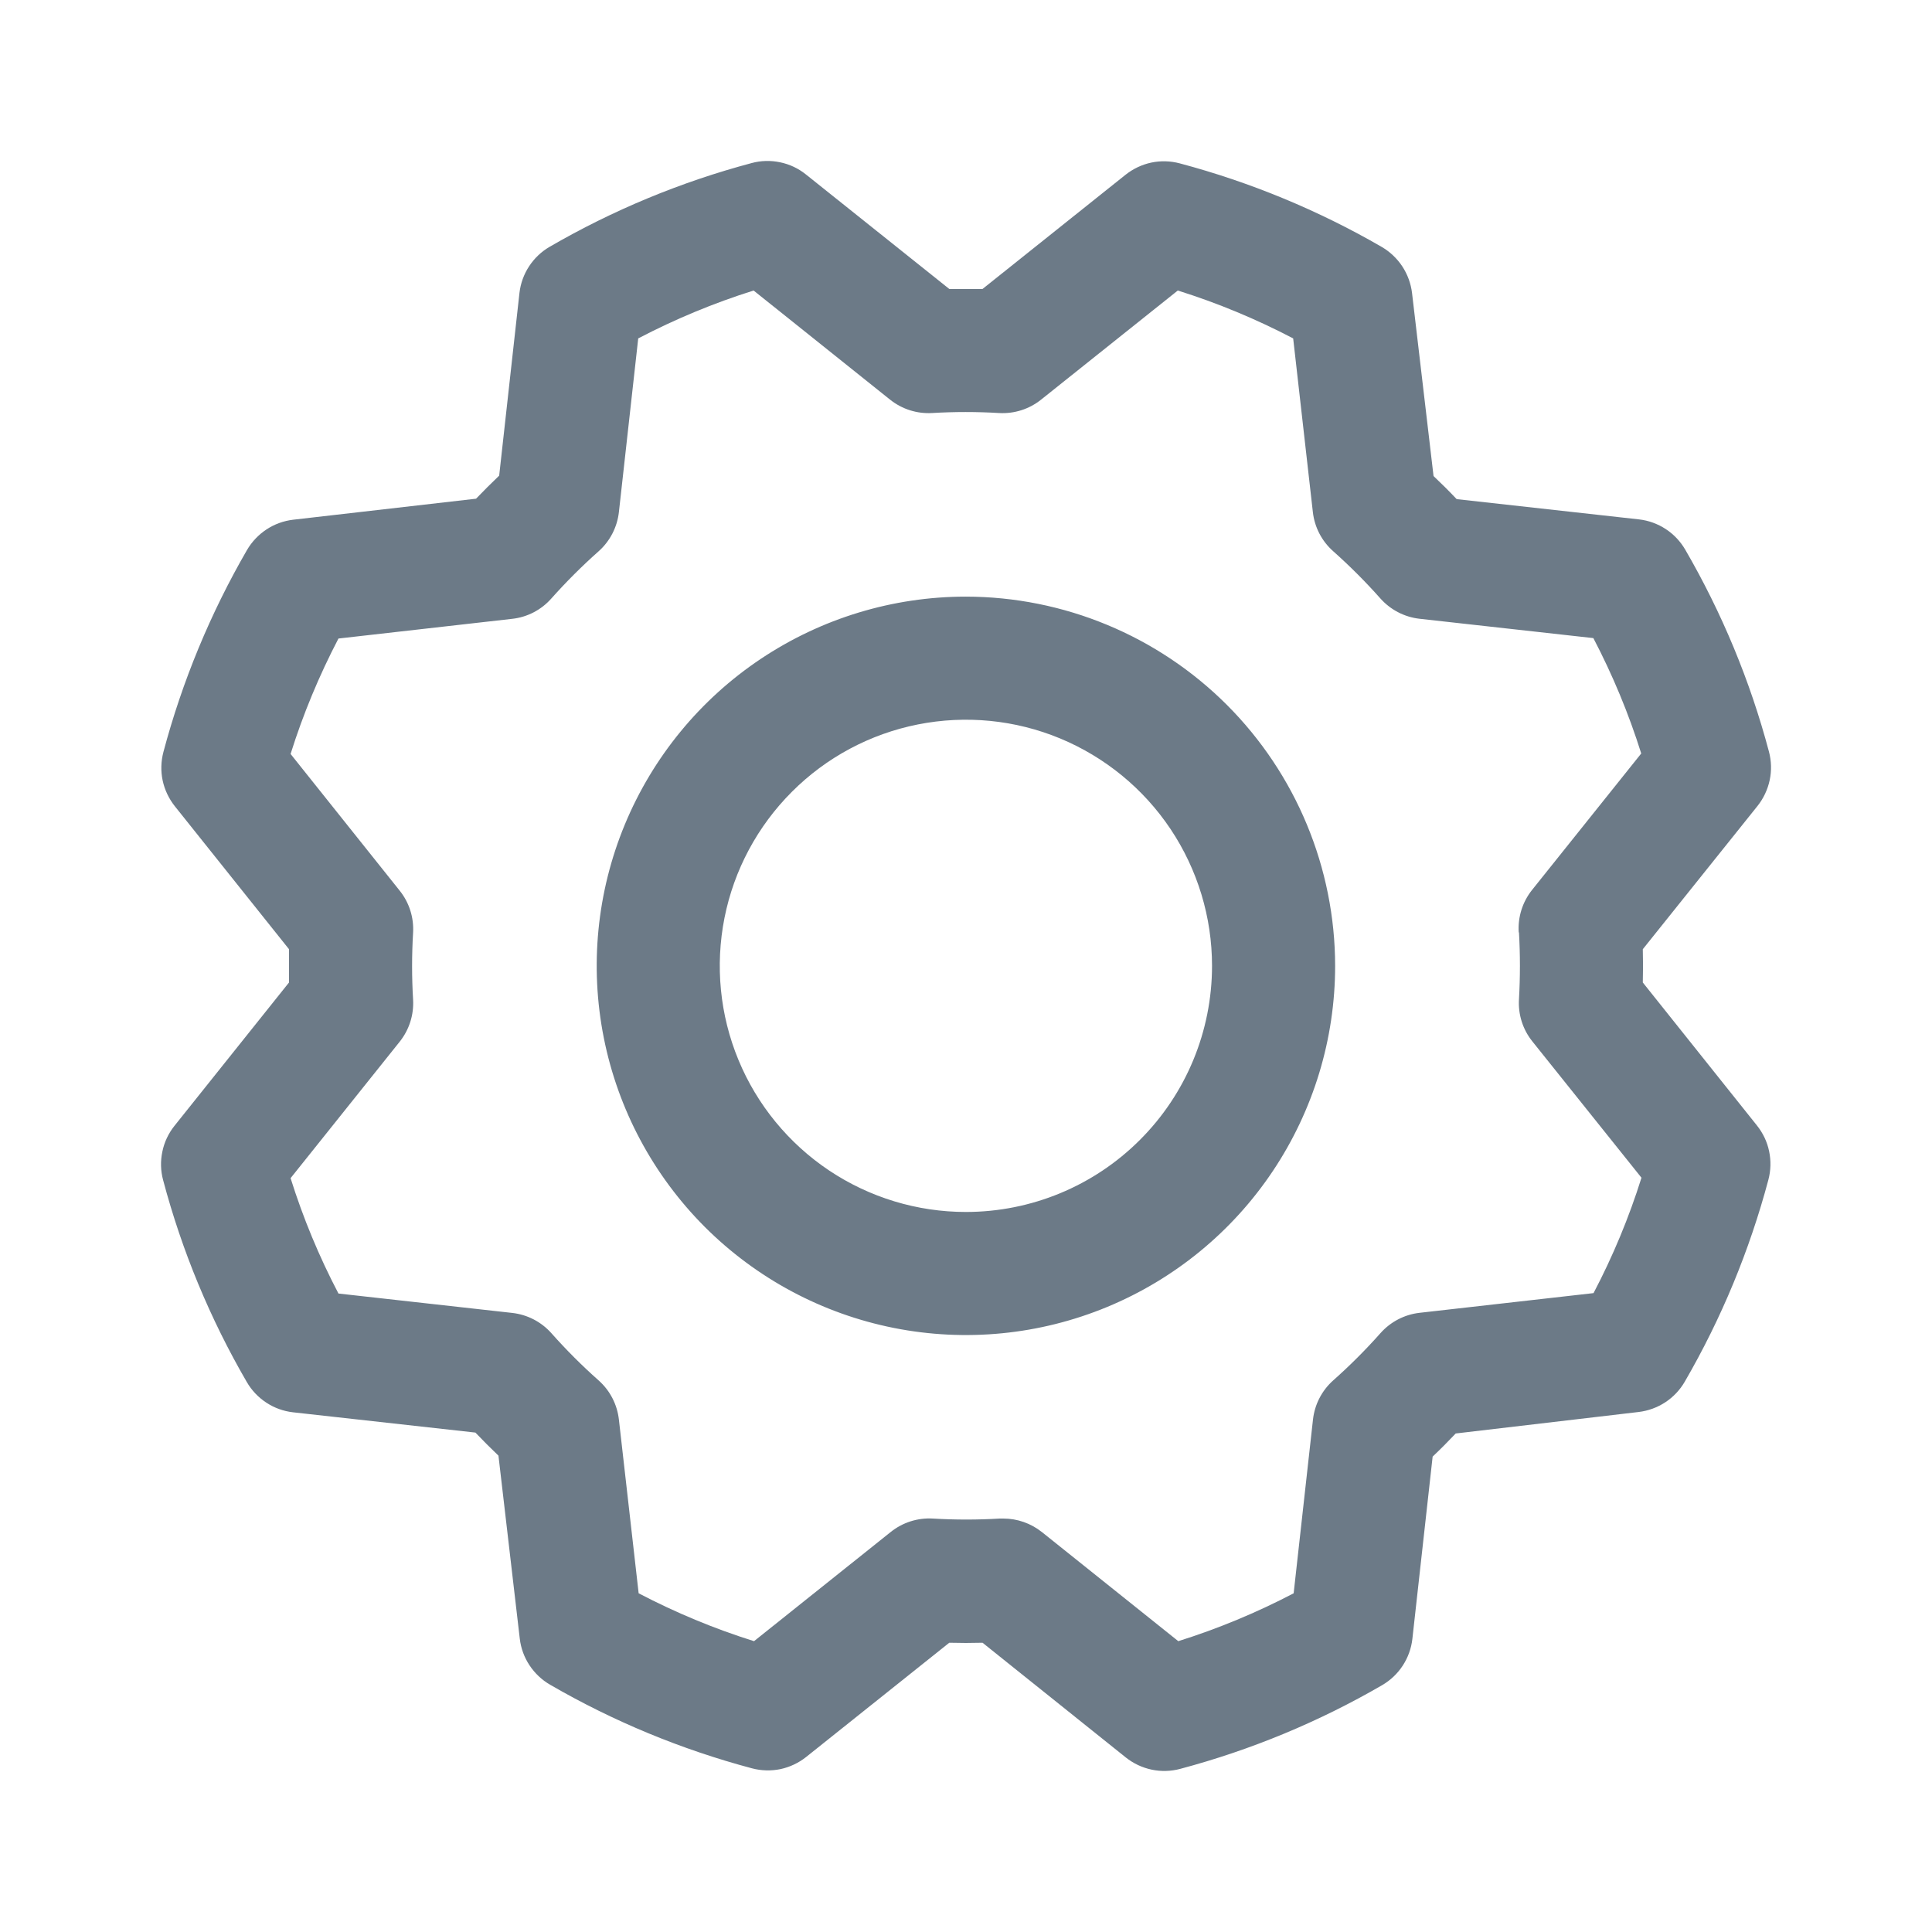 <svg width="32" height="32" viewBox="0 0 32 32" fill="none" xmlns="http://www.w3.org/2000/svg">
<path d="M15.998 9.882C14.789 9.882 13.607 10.241 12.601 10.913C11.595 11.585 10.812 12.54 10.349 13.657C9.886 14.775 9.765 16.004 10.001 17.191C10.237 18.377 10.819 19.466 11.674 20.322C12.53 21.177 13.619 21.759 14.805 21.995C15.992 22.231 17.221 22.11 18.339 21.647C19.456 21.184 20.411 20.401 21.083 19.395C21.755 18.389 22.114 17.207 22.114 15.997C22.112 14.376 21.467 12.822 20.321 11.675C19.174 10.529 17.62 9.884 15.998 9.882ZM15.998 20.074C15.192 20.074 14.404 19.835 13.733 19.387C13.063 18.939 12.54 18.302 12.232 17.558C11.923 16.813 11.843 15.993 12 15.202C12.157 14.411 12.546 13.685 13.116 13.115C13.686 12.544 14.412 12.156 15.203 11.999C15.994 11.842 16.814 11.922 17.559 12.231C18.303 12.54 18.94 13.062 19.388 13.732C19.836 14.403 20.075 15.191 20.075 15.997C20.075 17.079 19.646 18.116 18.881 18.88C18.117 19.645 17.08 20.074 15.998 20.074ZM27.21 16.273C27.215 16.089 27.215 15.906 27.21 15.722L29.111 13.348C29.21 13.223 29.279 13.076 29.312 12.92C29.345 12.764 29.34 12.602 29.299 12.448C28.988 11.277 28.521 10.152 27.913 9.104C27.833 8.967 27.723 8.85 27.59 8.763C27.457 8.676 27.306 8.621 27.149 8.603L24.127 8.267C24.001 8.134 23.873 8.007 23.744 7.885L23.388 4.855C23.369 4.697 23.314 4.546 23.227 4.413C23.14 4.281 23.023 4.17 22.886 4.09C21.837 3.483 20.712 3.018 19.541 2.706C19.387 2.665 19.225 2.66 19.069 2.693C18.913 2.726 18.767 2.796 18.642 2.895L16.274 4.786C16.09 4.786 15.907 4.786 15.723 4.786L13.348 2.889C13.224 2.789 13.077 2.72 12.921 2.688C12.765 2.655 12.603 2.659 12.449 2.701C11.278 3.013 10.153 3.479 9.105 4.087C8.968 4.166 8.851 4.277 8.764 4.41C8.677 4.542 8.622 4.694 8.604 4.851L8.268 7.878C8.135 8.005 8.008 8.132 7.885 8.26L4.856 8.608C4.698 8.627 4.547 8.681 4.414 8.769C4.282 8.856 4.171 8.973 4.091 9.11C3.484 10.159 3.019 11.283 2.707 12.454C2.666 12.609 2.661 12.771 2.694 12.927C2.727 13.083 2.797 13.229 2.896 13.354L4.787 15.722C4.787 15.906 4.787 16.089 4.787 16.273L2.89 18.647C2.79 18.772 2.721 18.918 2.689 19.075C2.656 19.231 2.66 19.393 2.702 19.547C3.013 20.718 3.479 21.843 4.088 22.891C4.167 23.028 4.278 23.145 4.411 23.232C4.543 23.319 4.694 23.374 4.852 23.392L7.874 23.728C8.001 23.861 8.128 23.988 8.256 24.11L8.609 27.14C8.627 27.298 8.682 27.449 8.77 27.582C8.857 27.714 8.974 27.825 9.111 27.904C10.16 28.512 11.284 28.977 12.455 29.289C12.61 29.33 12.771 29.334 12.928 29.302C13.084 29.268 13.23 29.199 13.355 29.099L15.723 27.209C15.907 27.214 16.09 27.214 16.274 27.209L18.648 29.11C18.773 29.209 18.919 29.278 19.076 29.311C19.232 29.344 19.394 29.339 19.548 29.298C20.719 28.986 21.844 28.52 22.892 27.912C23.029 27.832 23.146 27.722 23.233 27.589C23.32 27.456 23.375 27.305 23.393 27.148L23.729 24.126C23.862 24 23.989 23.872 24.111 23.743L27.141 23.387C27.299 23.368 27.45 23.313 27.583 23.226C27.715 23.139 27.826 23.022 27.905 22.885C28.513 21.836 28.978 20.712 29.29 19.541C29.331 19.386 29.335 19.224 29.302 19.068C29.27 18.912 29.2 18.766 29.1 18.641L27.21 16.273ZM25.159 15.444C25.18 15.813 25.18 16.182 25.159 16.55C25.143 16.802 25.222 17.051 25.38 17.248L27.188 19.507C26.981 20.167 26.715 20.806 26.394 21.418L23.515 21.744C23.264 21.772 23.033 21.892 22.865 22.081C22.62 22.357 22.359 22.618 22.083 22.863C21.894 23.031 21.775 23.262 21.747 23.513L21.427 26.39C20.815 26.71 20.175 26.976 19.516 27.183L17.256 25.375C17.075 25.231 16.85 25.152 16.619 25.152H16.558C16.189 25.174 15.82 25.174 15.452 25.152C15.2 25.137 14.951 25.216 14.754 25.374L12.489 27.183C11.829 26.976 11.19 26.71 10.578 26.39L10.251 23.514C10.223 23.263 10.104 23.032 9.915 22.864C9.639 22.619 9.378 22.358 9.133 22.082C8.965 21.893 8.734 21.774 8.483 21.746L5.606 21.425C5.285 20.813 5.02 20.173 4.813 19.514L6.62 17.254C6.778 17.056 6.857 16.808 6.842 16.555C6.82 16.187 6.82 15.818 6.842 15.45C6.857 15.197 6.778 14.949 6.62 14.752L4.813 12.488C5.02 11.828 5.286 11.189 5.606 10.576L8.482 10.25C8.732 10.223 8.964 10.103 9.131 9.914C9.377 9.638 9.638 9.377 9.914 9.132C10.103 8.964 10.223 8.732 10.251 8.481L10.571 5.605C11.183 5.285 11.823 5.019 12.482 4.812L14.742 6.619C14.939 6.777 15.188 6.856 15.44 6.841C15.809 6.819 16.178 6.819 16.546 6.841C16.798 6.856 17.047 6.777 17.244 6.619L19.508 4.812C20.168 5.019 20.807 5.285 21.419 5.605L21.745 8.481C21.773 8.732 21.893 8.963 22.082 9.13C22.358 9.376 22.619 9.637 22.864 9.913C23.032 10.101 23.263 10.221 23.514 10.249L26.391 10.569C26.711 11.181 26.977 11.821 27.184 12.48L25.376 14.74C25.217 14.939 25.138 15.19 25.155 15.444H25.159Z" fill="#6C7A87"/>
</svg>

